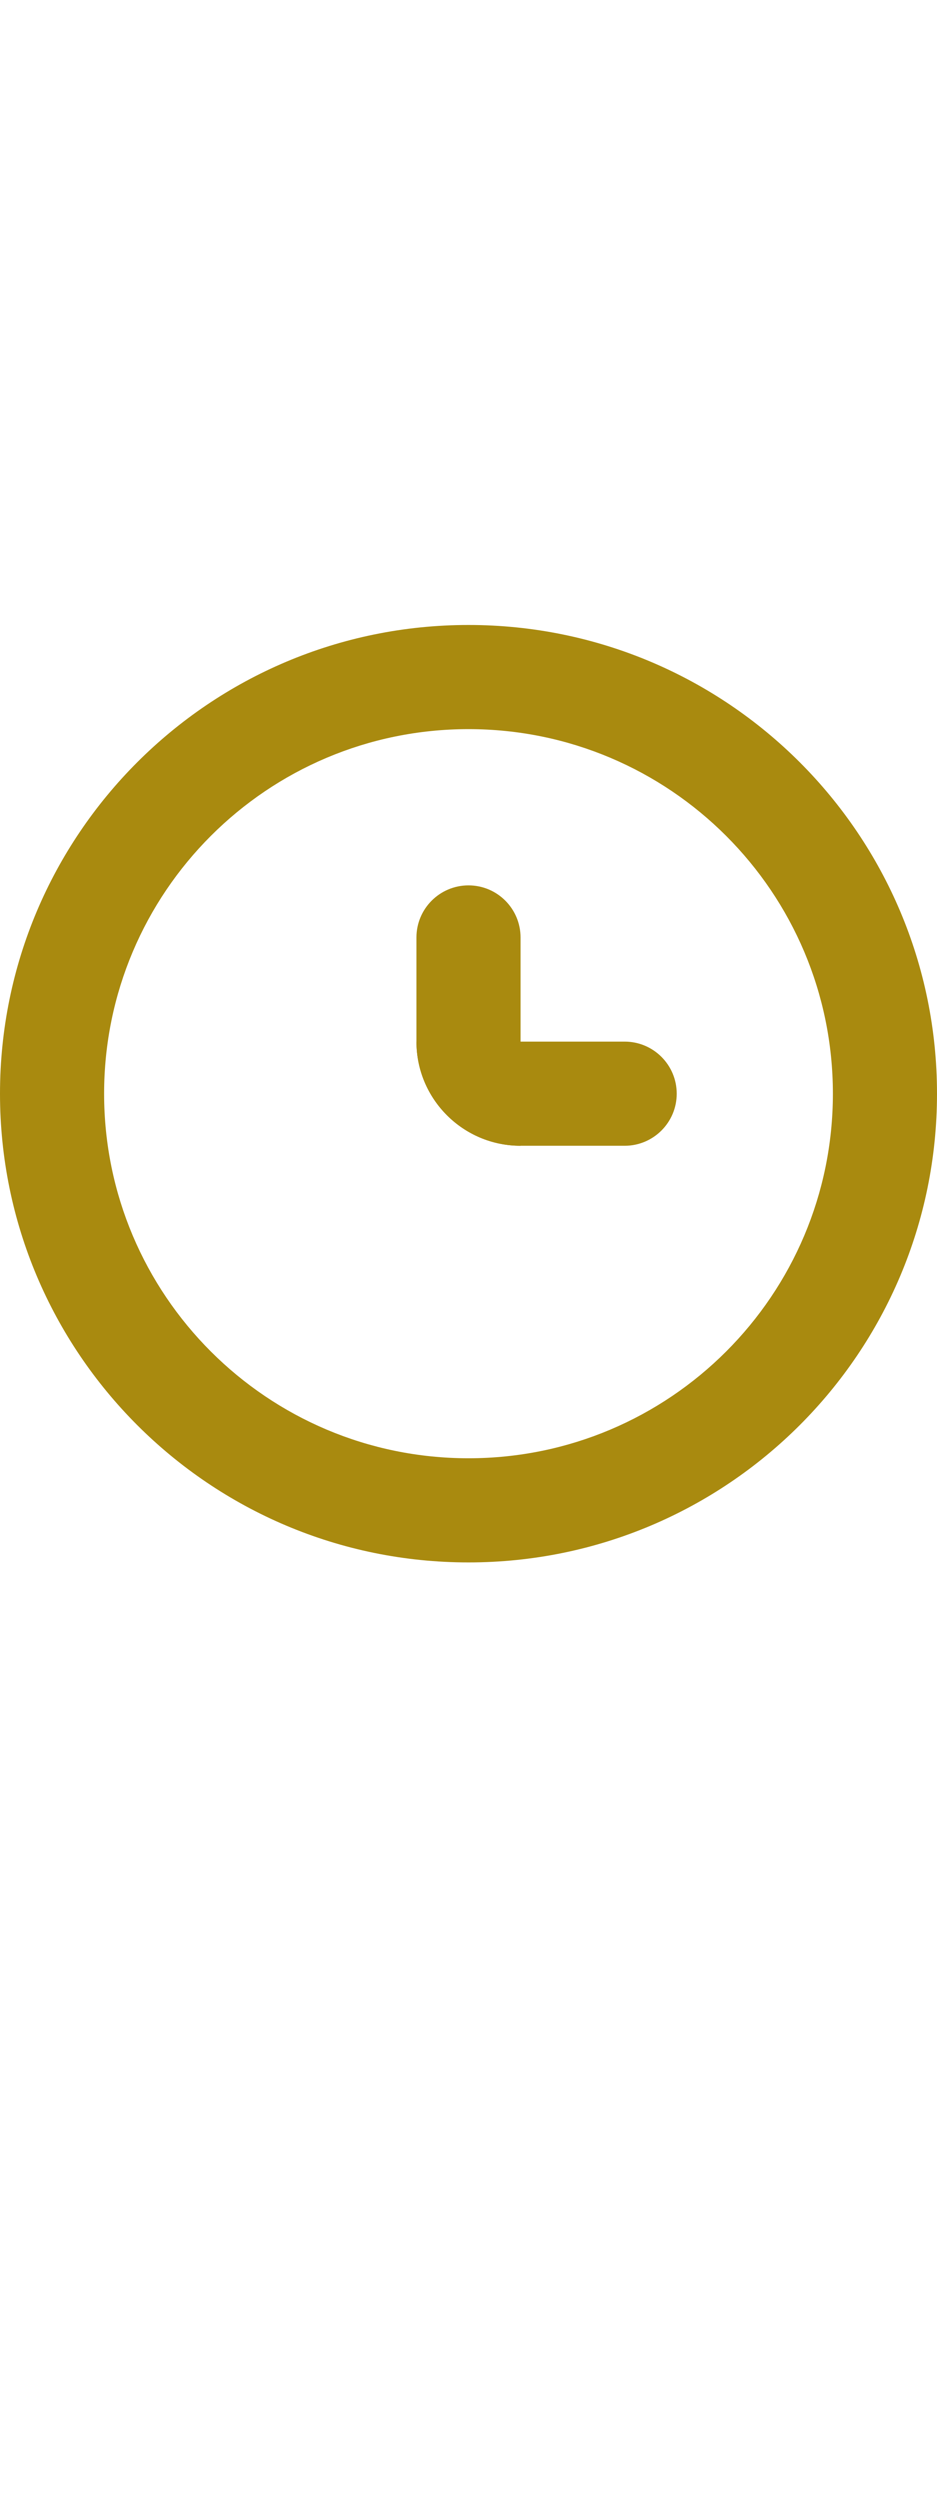 <svg xmlns="http://www.w3.org/2000/svg" width="9" height="24" fill="none" viewBox="0 0 9 24"><path fill="#A98A0F" d="M4 9C4 8.724 4.224 8.5 4.5 8.5C4.776 8.5 5 8.724 5 9V11C4.448 11 4 10.552 4 10V9Z"/><path fill="#A98A0F" d="M6 10C6.276 10 6.5 10.224 6.5 10.5C6.5 10.776 6.276 11 6 11H5C4.448 11 4 10.552 4 10H6Z"/><path fill="#A98A0F" fill-rule="evenodd" d="M4.5 14C6.433 14 8 12.433 8 10.5C8 8.567 6.433 7 4.5 7C2.567 7 1 8.567 1 10.5C1 12.433 2.567 14 4.5 14ZM4.5 15C6.985 15 9 12.985 9 10.5C9 8.015 6.985 6 4.5 6C2.015 6 0 8.015 0 10.5C0 12.985 2.015 15 4.5 15Z" clip-rule="evenodd"/></svg>